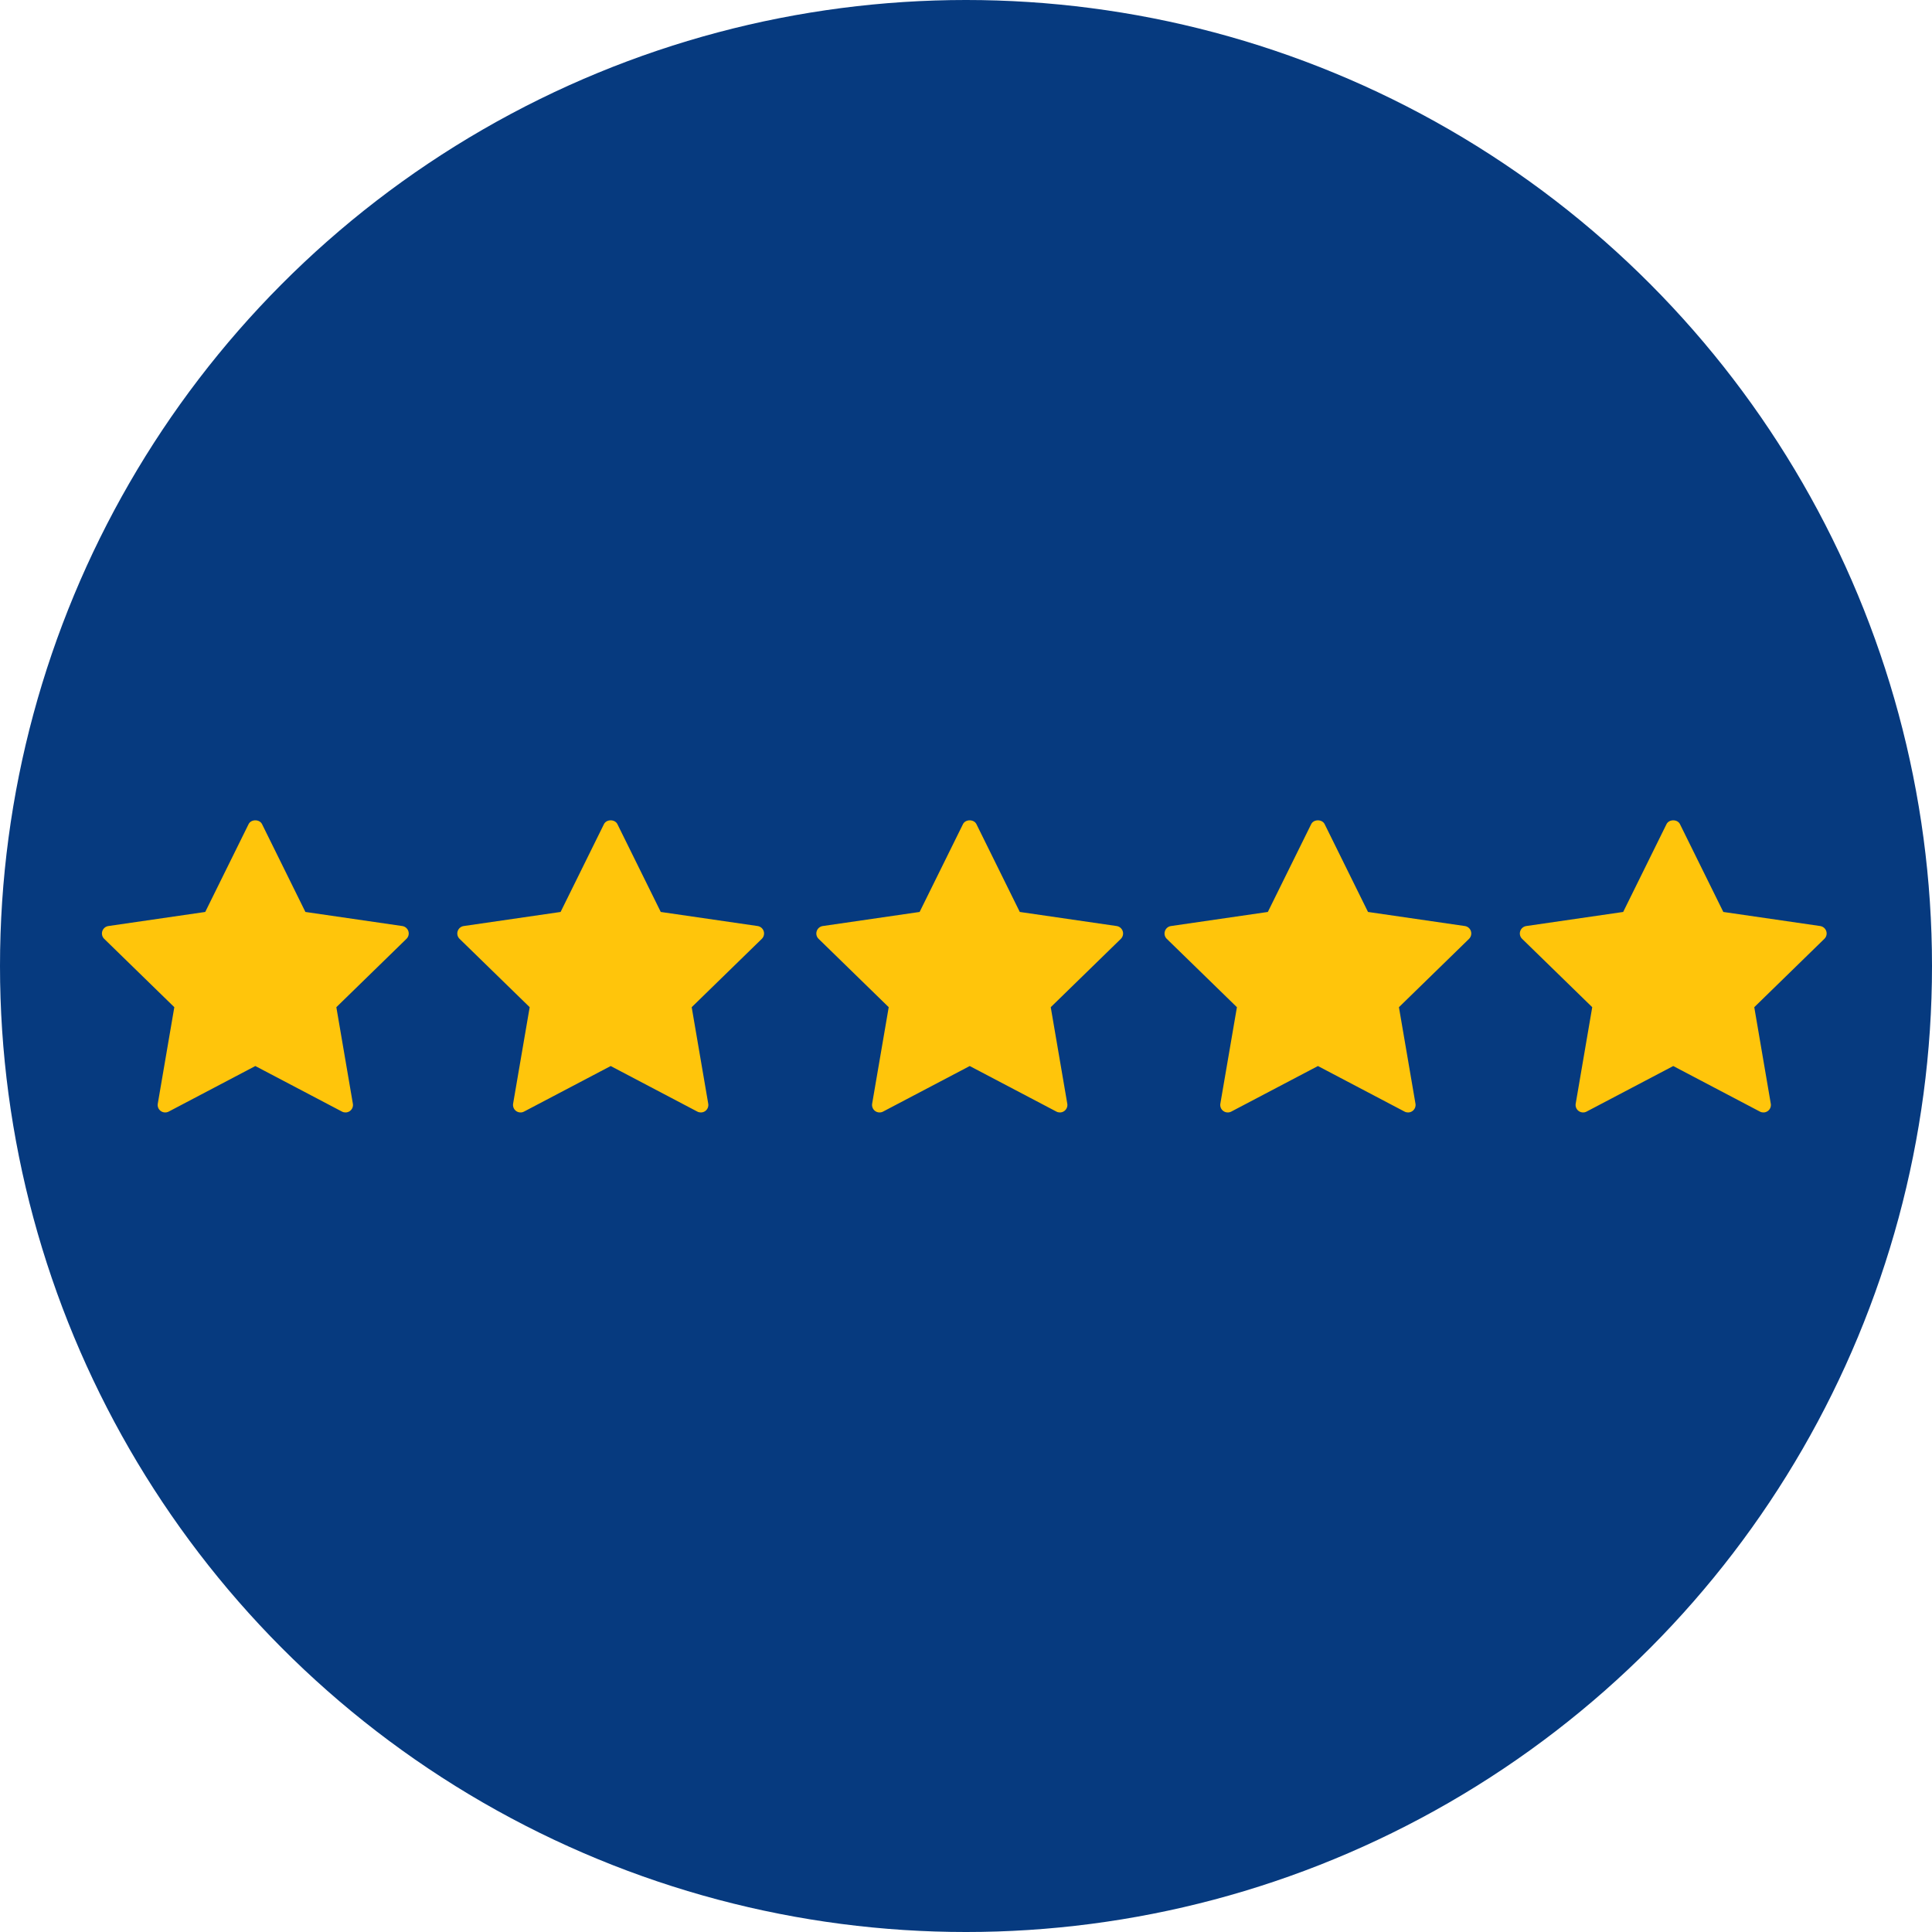 <!-- icon666.com - MILLIONS vector ICONS FREE --><svg version="1.1" id="Layer_1" xmlns="http://www.w3.org/2000/svg" xmlns:xlink="http://www.w3.org/1999/xlink" x="0px" y="0px" viewBox="0 0 473.931 473.931" style="enable-background:new 0 0 473.931 473.931;" xml:space="preserve"><circle style="fill: rgb(6, 58, 127);" cx="236.966" cy="236.966" r="236.966" fill="#008593"></circle><g><path style="" d="M100.174,228.419c-0.228-0.67-0.797-1.156-1.489-1.257l-23.768-3.454l-10.634-21.538 c-0.614-1.253-2.69-1.253-3.304,0l-10.634,21.538l-23.76,3.454c-0.696,0.101-1.272,0.587-1.489,1.257 c-0.213,0.67-0.037,1.399,0.468,1.886l17.197,16.763l-4.056,23.67c-0.123,0.692,0.161,1.388,0.73,1.8s1.325,0.468,1.946,0.142 l21.253-11.177l21.261,11.177c0.269,0.142,0.561,0.21,0.861,0.21c0.382,0,0.76-0.116,1.081-0.352 c0.561-0.412,0.849-1.111,0.722-1.8l-4.052-23.67l17.197-16.763C100.212,229.819,100.388,229.086,100.174,228.419z" fill="#FFC50B"></path><path style="" d="M187.339,228.419c-0.221-0.67-0.797-1.156-1.489-1.257l-23.76-3.454l-10.634-21.538 c-0.614-1.253-2.69-1.253-3.304,0l-10.634,21.538l-23.76,3.454c-0.696,0.101-1.272,0.587-1.489,1.257 c-0.217,0.67-0.037,1.399,0.468,1.886l17.197,16.763l-4.064,23.67c-0.109,0.692,0.168,1.388,0.73,1.8 c0.576,0.412,1.328,0.468,1.946,0.142l21.261-11.177l21.253,11.177c0.269,0.142,0.569,0.21,0.861,0.21 c0.389,0,0.767-0.116,1.089-0.352c0.561-0.412,0.849-1.111,0.722-1.8l-4.056-23.67l17.197-16.763 C187.376,229.819,187.559,229.086,187.339,228.419z" fill="#FFC50B"></path><path style="" d="M275.409,228.419c-0.221-0.67-0.797-1.156-1.489-1.257l-23.76-3.454l-10.634-21.538 c-0.614-1.253-2.69-1.253-3.304,0l-10.634,21.538l-23.756,3.454c-0.696,0.101-1.272,0.587-1.489,1.257 c-0.217,0.67-0.045,1.399,0.468,1.886l17.197,16.763l-4.064,23.67c-0.116,0.692,0.168,1.388,0.73,1.8 c0.569,0.412,1.328,0.468,1.946,0.142l21.261-11.177l21.261,11.177c0.262,0.142,0.561,0.21,0.857,0.21 c0.382,0,0.767-0.116,1.081-0.352c0.561-0.412,0.857-1.111,0.73-1.8l-4.056-23.67l17.197-16.763 C275.446,229.819,275.629,229.086,275.409,228.419z" fill="#FFC50B"></path><path style="" d="M360.822,228.419c-0.213-0.67-0.789-1.156-1.482-1.257l-23.76-3.454l-10.634-21.538 c-0.621-1.253-2.69-1.253-3.304,0l-10.634,21.538l-23.76,3.454c-0.703,0.101-1.272,0.587-1.489,1.257 c-0.217,0.67-0.045,1.399,0.46,1.886l17.205,16.763l-4.064,23.67c-0.116,0.692,0.161,1.388,0.73,1.8s1.325,0.468,1.946,0.142 l21.261-11.177l21.253,11.177c0.269,0.142,0.561,0.21,0.861,0.21c0.382,0,0.76-0.116,1.081-0.352c0.561-0.412,0.849-1.111,0.73-1.8 l-4.056-23.67l17.197-16.763C360.855,229.819,361.039,229.086,360.822,228.419z" fill="#FFC50B"></path><path style="" d="M447.997,228.419c-0.221-0.67-0.804-1.156-1.489-1.257l-23.768-3.454l-10.634-21.538 c-0.614-1.253-2.683-1.253-3.304,0l-10.627,21.538l-23.768,3.454c-0.696,0.101-1.272,0.587-1.489,1.257 c-0.217,0.67-0.037,1.399,0.468,1.886l17.197,16.763l-4.056,23.67c-0.116,0.692,0.161,1.388,0.73,1.8s1.325,0.468,1.938,0.142 l21.261-11.177l21.261,11.177c0.269,0.142,0.561,0.21,0.861,0.21c0.382,0,0.76-0.116,1.081-0.352 c0.561-0.412,0.849-1.111,0.722-1.8l-4.049-23.67l17.19-16.763C448.035,229.819,448.21,229.086,447.997,228.419z" fill="#FFC50B"></path></g></svg>
